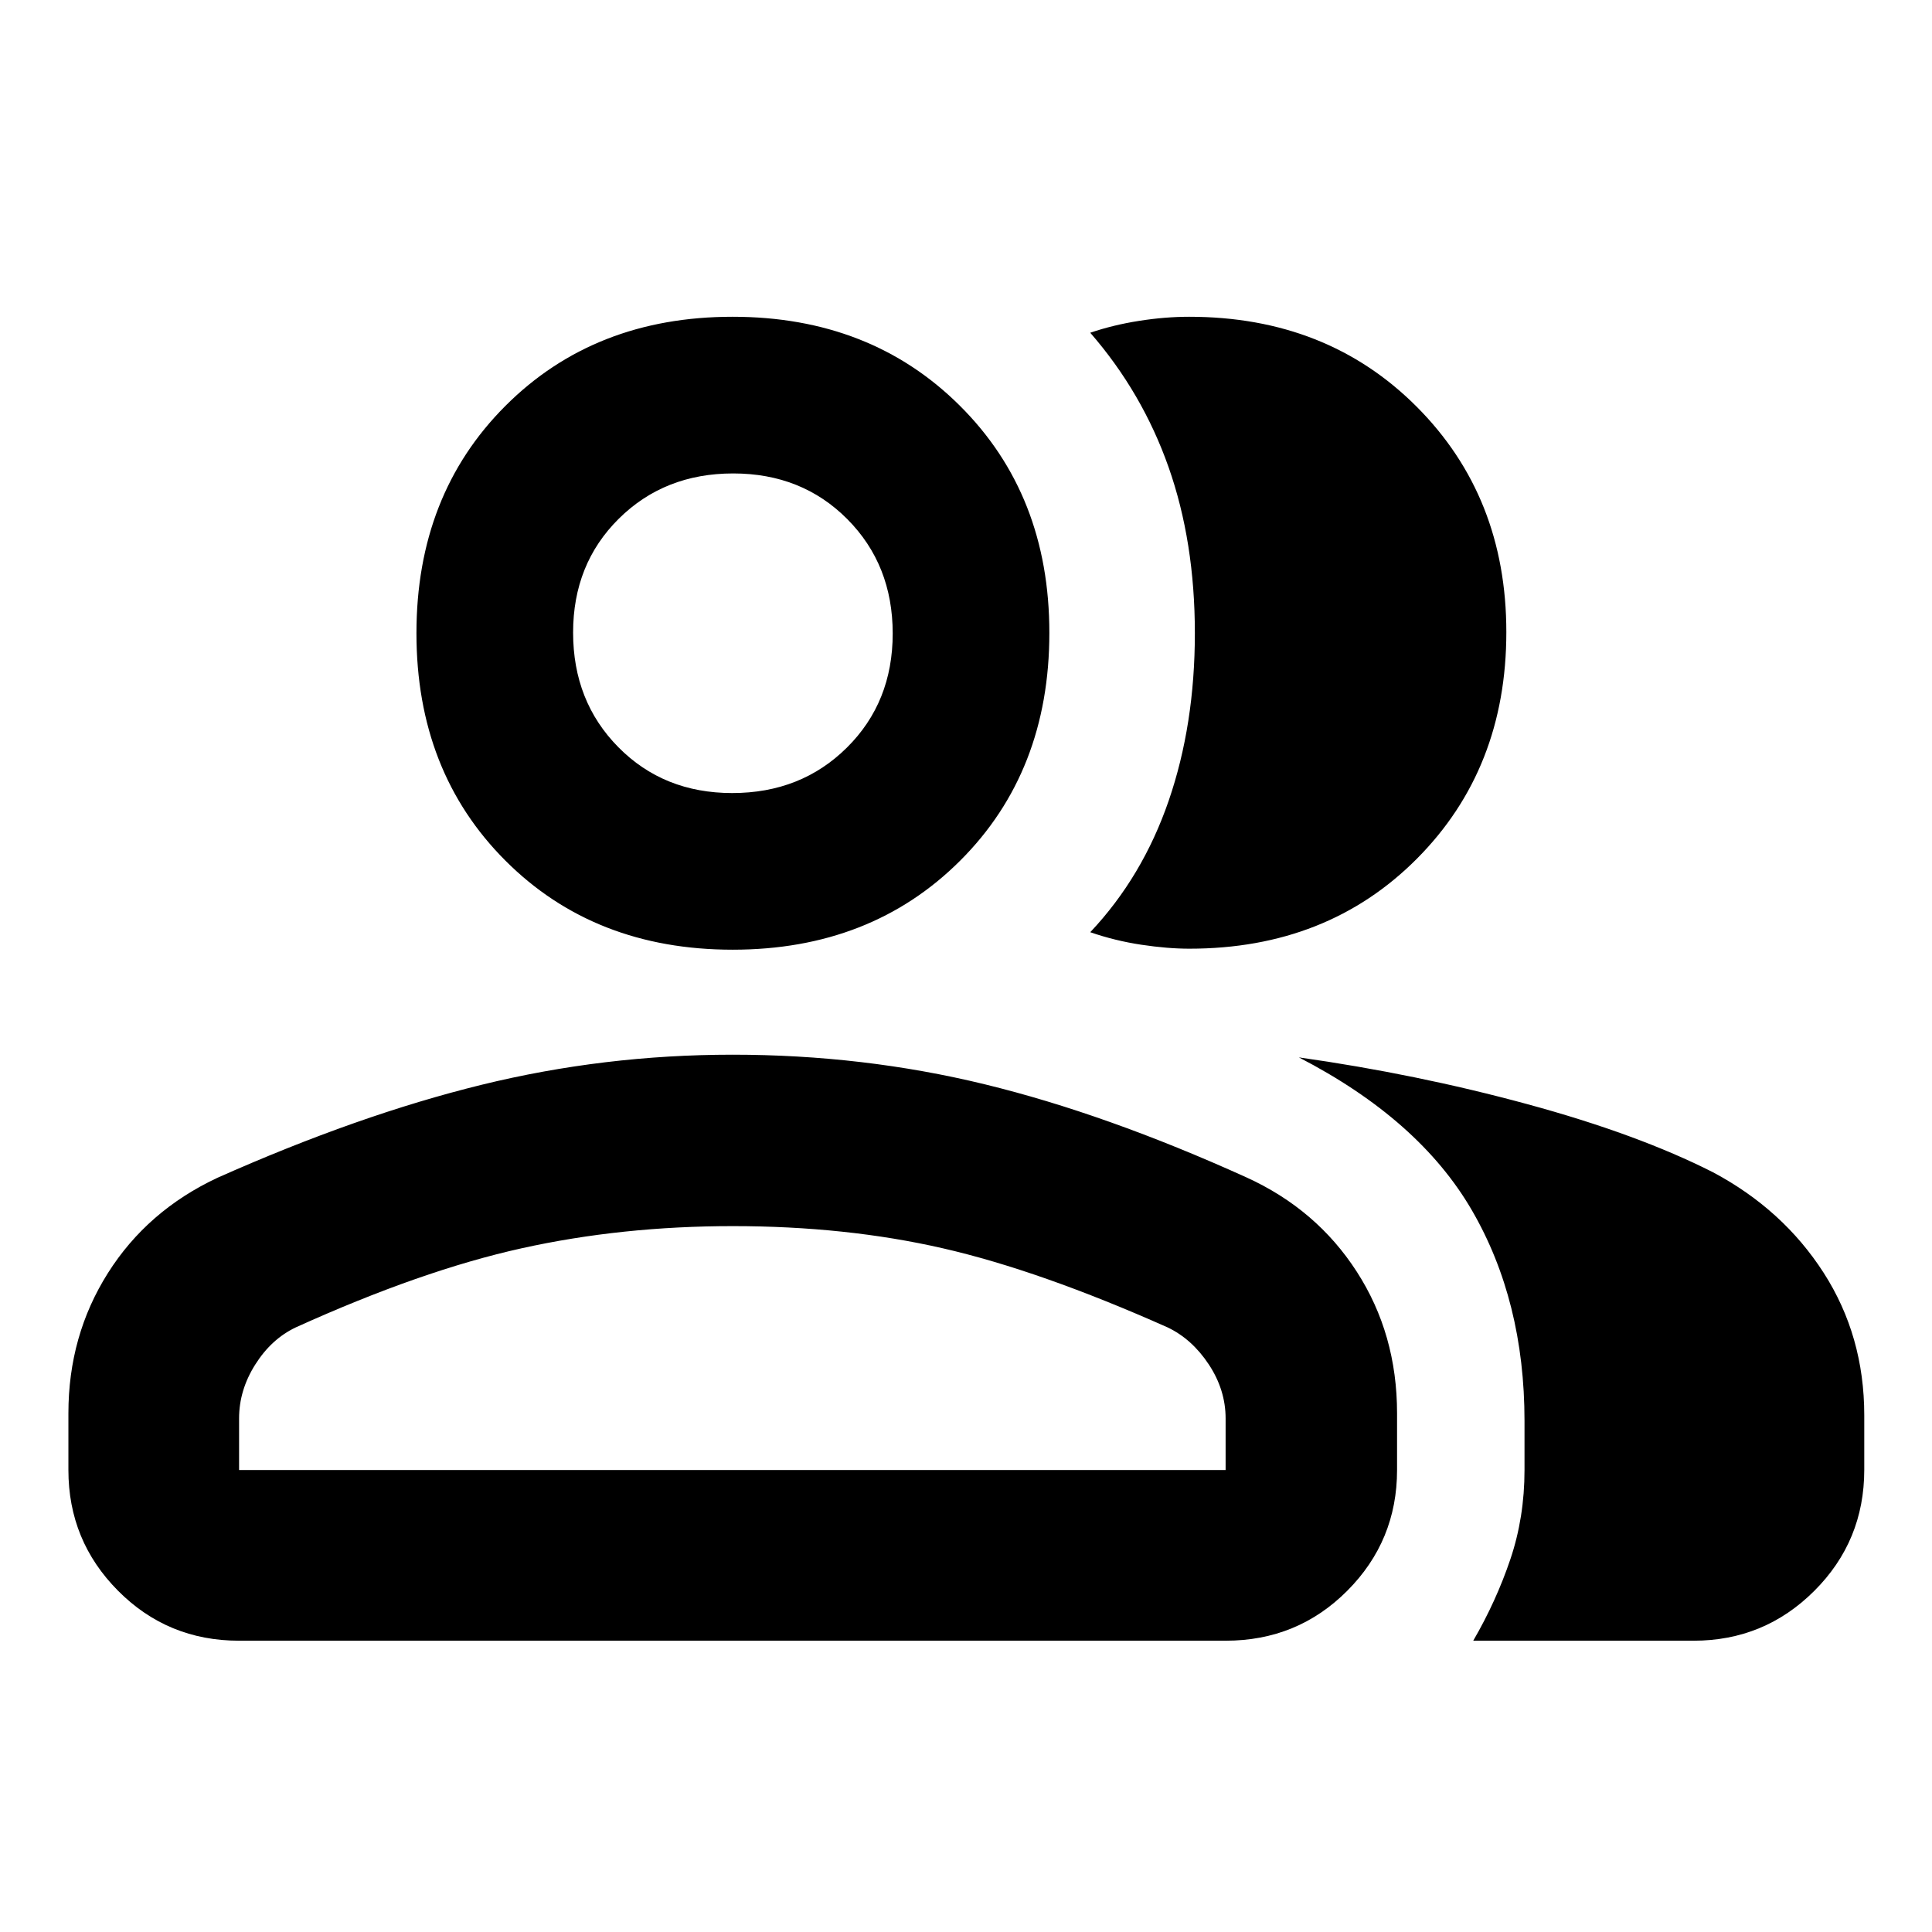 <svg xmlns="http://www.w3.org/2000/svg" height="40" viewBox="0 -960 960 960" width="40"><path d="M33.99-257.77q0-38.54 19.6-69.6 19.59-31.05 54.45-47.39 70.13-31.21 131.16-46.19 61.03-14.98 124.79-14.98 64.84 0 125.24 14.69 60.39 14.7 130.08 46.26 34.84 15.83 54.86 46.87 20.02 31.03 20.02 70.33v28.23q0 35.17-24.74 59.99-24.73 24.82-60.45 24.82H118.8q-35.48 0-60.14-24.82-24.67-24.82-24.67-59.99v-28.22Zm807.54 113.03H732.04q11.42-19.66 18.45-40.48 7.03-20.81 7.03-44.33v-24.38q0-59.63-26.16-104.71-26.17-45.07-85.95-75.95 58.29 8.23 113.41 23.21 55.12 14.97 92.43 33.91 34.72 18.5 54.91 49.91 20.18 31.4 20.18 70.8v27.07q0 35.4-24.82 60.18-24.82 24.77-59.99 24.77ZM364.08-488.1q-68.69 0-112.92-44.23-44.23-44.24-44.23-113.02t44.25-113.01Q295.43-802.6 364-802.6q68.58 0 113 44.25 44.42 44.24 44.42 112.81 0 68.97-44.33 113.21-44.32 44.23-113.01 44.23Zm384.41-157.82q0 67.99-44.48 112.65-44.49 44.67-113.02 44.67-10.78 0-23.83-1.96-13.06-1.96-25.42-6.23 25.98-27.54 38.98-65.35 13-37.82 13-83.23 0-45.4-13.06-82.5-13.07-37.09-38.92-66.79 11.4-3.89 24.3-5.91 12.9-2.03 24.84-2.03 68.43 0 113.02 44.65 44.59 44.65 44.59 112.03ZM118.8-229.55H609v-25.61q0-14.18-8.33-26.82-8.34-12.64-20.5-18.45-63.53-28.28-111.68-39.3-48.14-11.02-104.34-11.02-55.23 0-104.98 11.02-49.76 11.02-112.2 39.3-12.12 5.75-20.14 18.47-8.03 12.72-8.03 26.71v25.7Zm245.03-336.39q34.22 0 56.98-22.57 22.77-22.56 22.77-56.7 0-34.15-22.56-56.84-22.56-22.7-56.71-22.7-34.14 0-56.84 22.5-22.7 22.5-22.7 56.56 0 34.22 22.5 56.98 22.5 22.77 56.56 22.77Zm.16 336.39Zm0-415.99Z"/></svg>